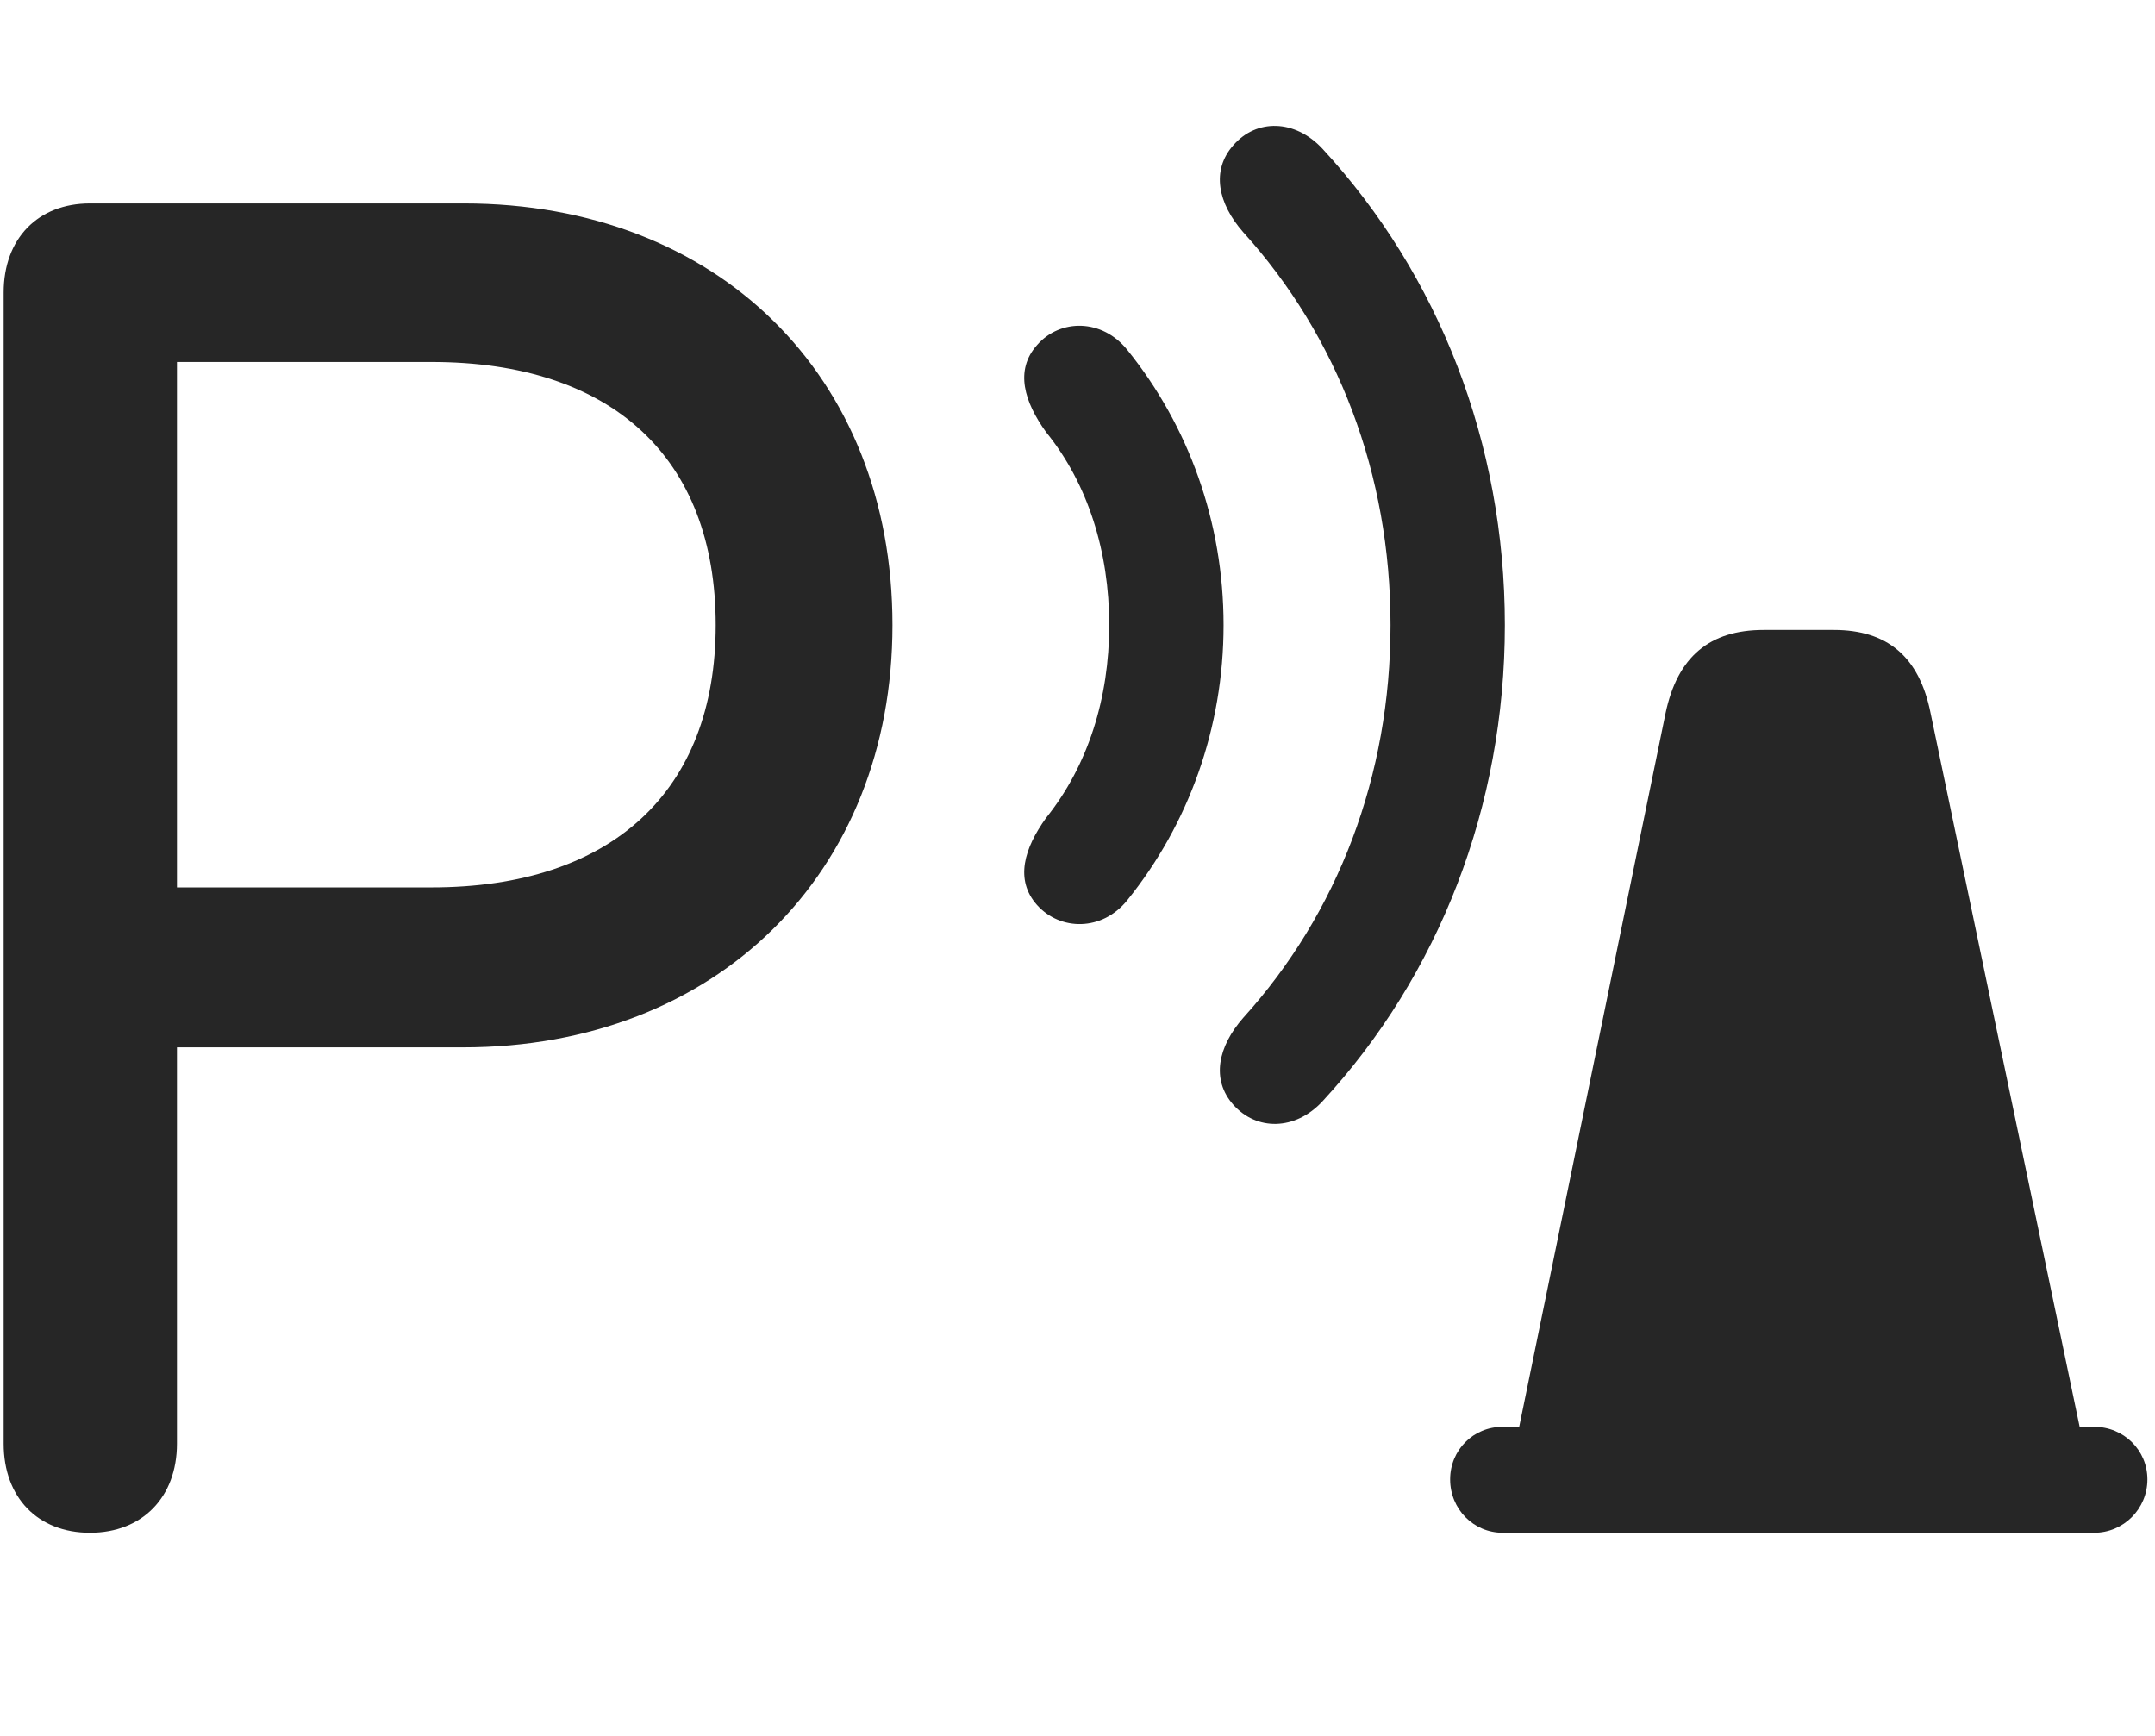 <svg width="36" height="29" viewBox="0 0 36 29" fill="currentColor" xmlns="http://www.w3.org/2000/svg">
<g clip-path="url(#clip0_2207_35822)">
<path d="M25.256 24.434H34.866L32.252 11.918C32.065 10.969 31.526 10.524 30.635 10.524H29.463C28.561 10.524 28.022 10.969 27.823 11.918L25.256 24.434ZM25.104 25.606H34.983C35.475 25.606 35.873 25.207 35.873 24.715C35.873 24.223 35.475 23.836 34.983 23.836H25.104C24.612 23.836 24.225 24.223 24.225 24.715C24.225 25.207 24.612 25.606 25.104 25.606Z" fill="currentColor" fill-opacity="0.85"/>
<path d="M20.604 18.457C20.991 18.891 21.635 18.891 22.092 18.399C24.038 16.29 25.139 13.477 25.139 10.442C25.139 7.407 24.038 4.594 22.092 2.485C21.635 1.993 20.991 1.981 20.604 2.426C20.229 2.848 20.346 3.399 20.768 3.879C22.35 5.625 23.229 7.922 23.229 10.442C23.229 12.961 22.35 15.258 20.768 17.004C20.346 17.485 20.229 18.036 20.604 18.457Z" fill="currentColor" fill-opacity="0.85"/>
<path d="M17.323 15.118C17.709 15.551 18.413 15.563 18.834 15.036C19.854 13.77 20.44 12.164 20.44 10.442C20.44 8.719 19.854 7.114 18.834 5.848C18.413 5.321 17.709 5.321 17.323 5.766C16.948 6.188 17.112 6.715 17.475 7.219C18.178 8.086 18.53 9.223 18.53 10.442C18.53 11.661 18.178 12.786 17.475 13.664C17.112 14.168 16.948 14.696 17.323 15.118Z" fill="currentColor" fill-opacity="0.85"/>
<path d="M1.502 25.606C2.381 25.606 2.956 25.008 2.956 24.118V17.497H7.737C11.967 17.497 14.909 14.59 14.909 10.442C14.909 6.27 11.979 3.399 7.749 3.399H1.502C0.635 3.399 0.061 3.985 0.061 4.887V24.118C0.061 25.02 0.635 25.606 1.502 25.606ZM2.956 14.825V6.047H7.209C10.221 6.047 11.956 7.641 11.956 10.442C11.956 13.219 10.221 14.825 7.209 14.825H2.956Z" fill="currentColor" fill-opacity="0.85"/>
</g>
<defs>
<clipPath id="clip0_2207_35822">
<rect width="35.812" height="24.728" fill="currentColor" transform="translate(0.061 2.104)"/>
</clipPath>
</defs>
</svg>
